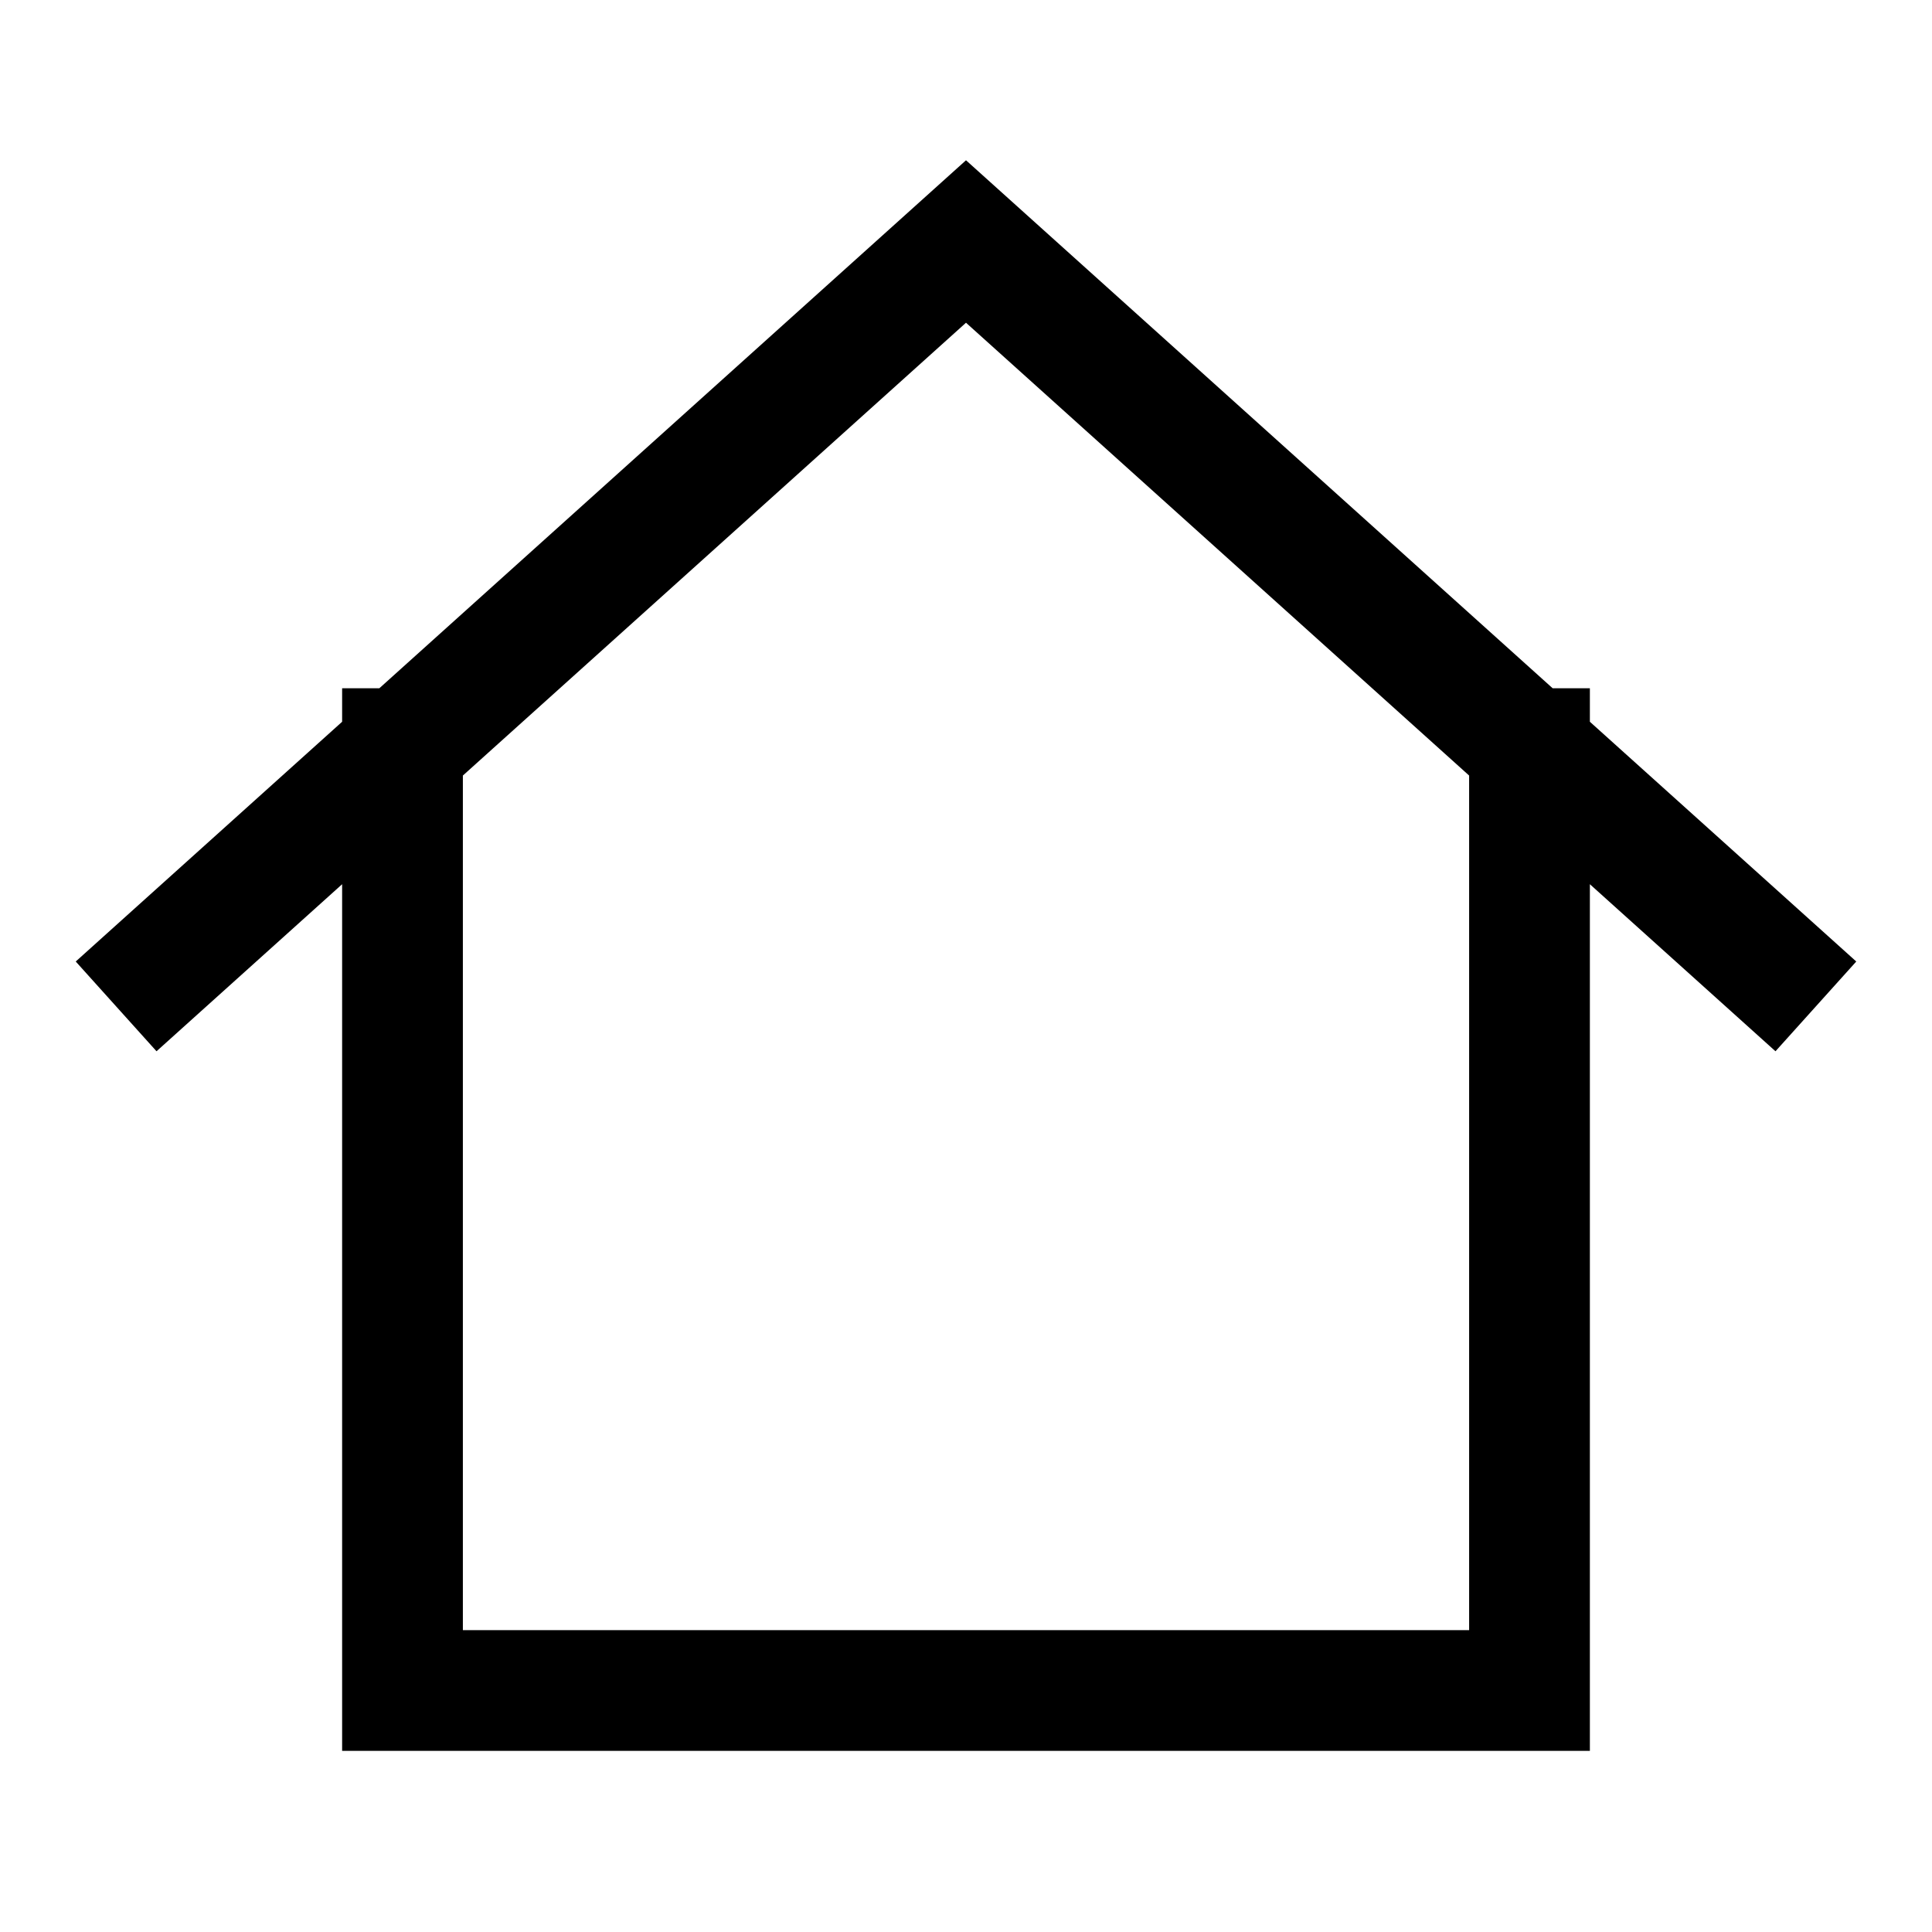 <svg width="32px" height="32px" viewBox="0 0 24 24" xmlns="http://www.w3.org/2000/svg" aria-labelledby="homeAlt2IconTitle" stroke="#000" stroke-width="1.5" stroke-linecap="square" stroke-linejoin="miter" fill="none" color="#000"> <title id="homeAlt2IconTitle">Home</title> <path d="M2 12L5 9.3M22 12L19 9.3M19 9.3L12 3L5 9.3M19 9.3V21H5V9.3"/> </svg>